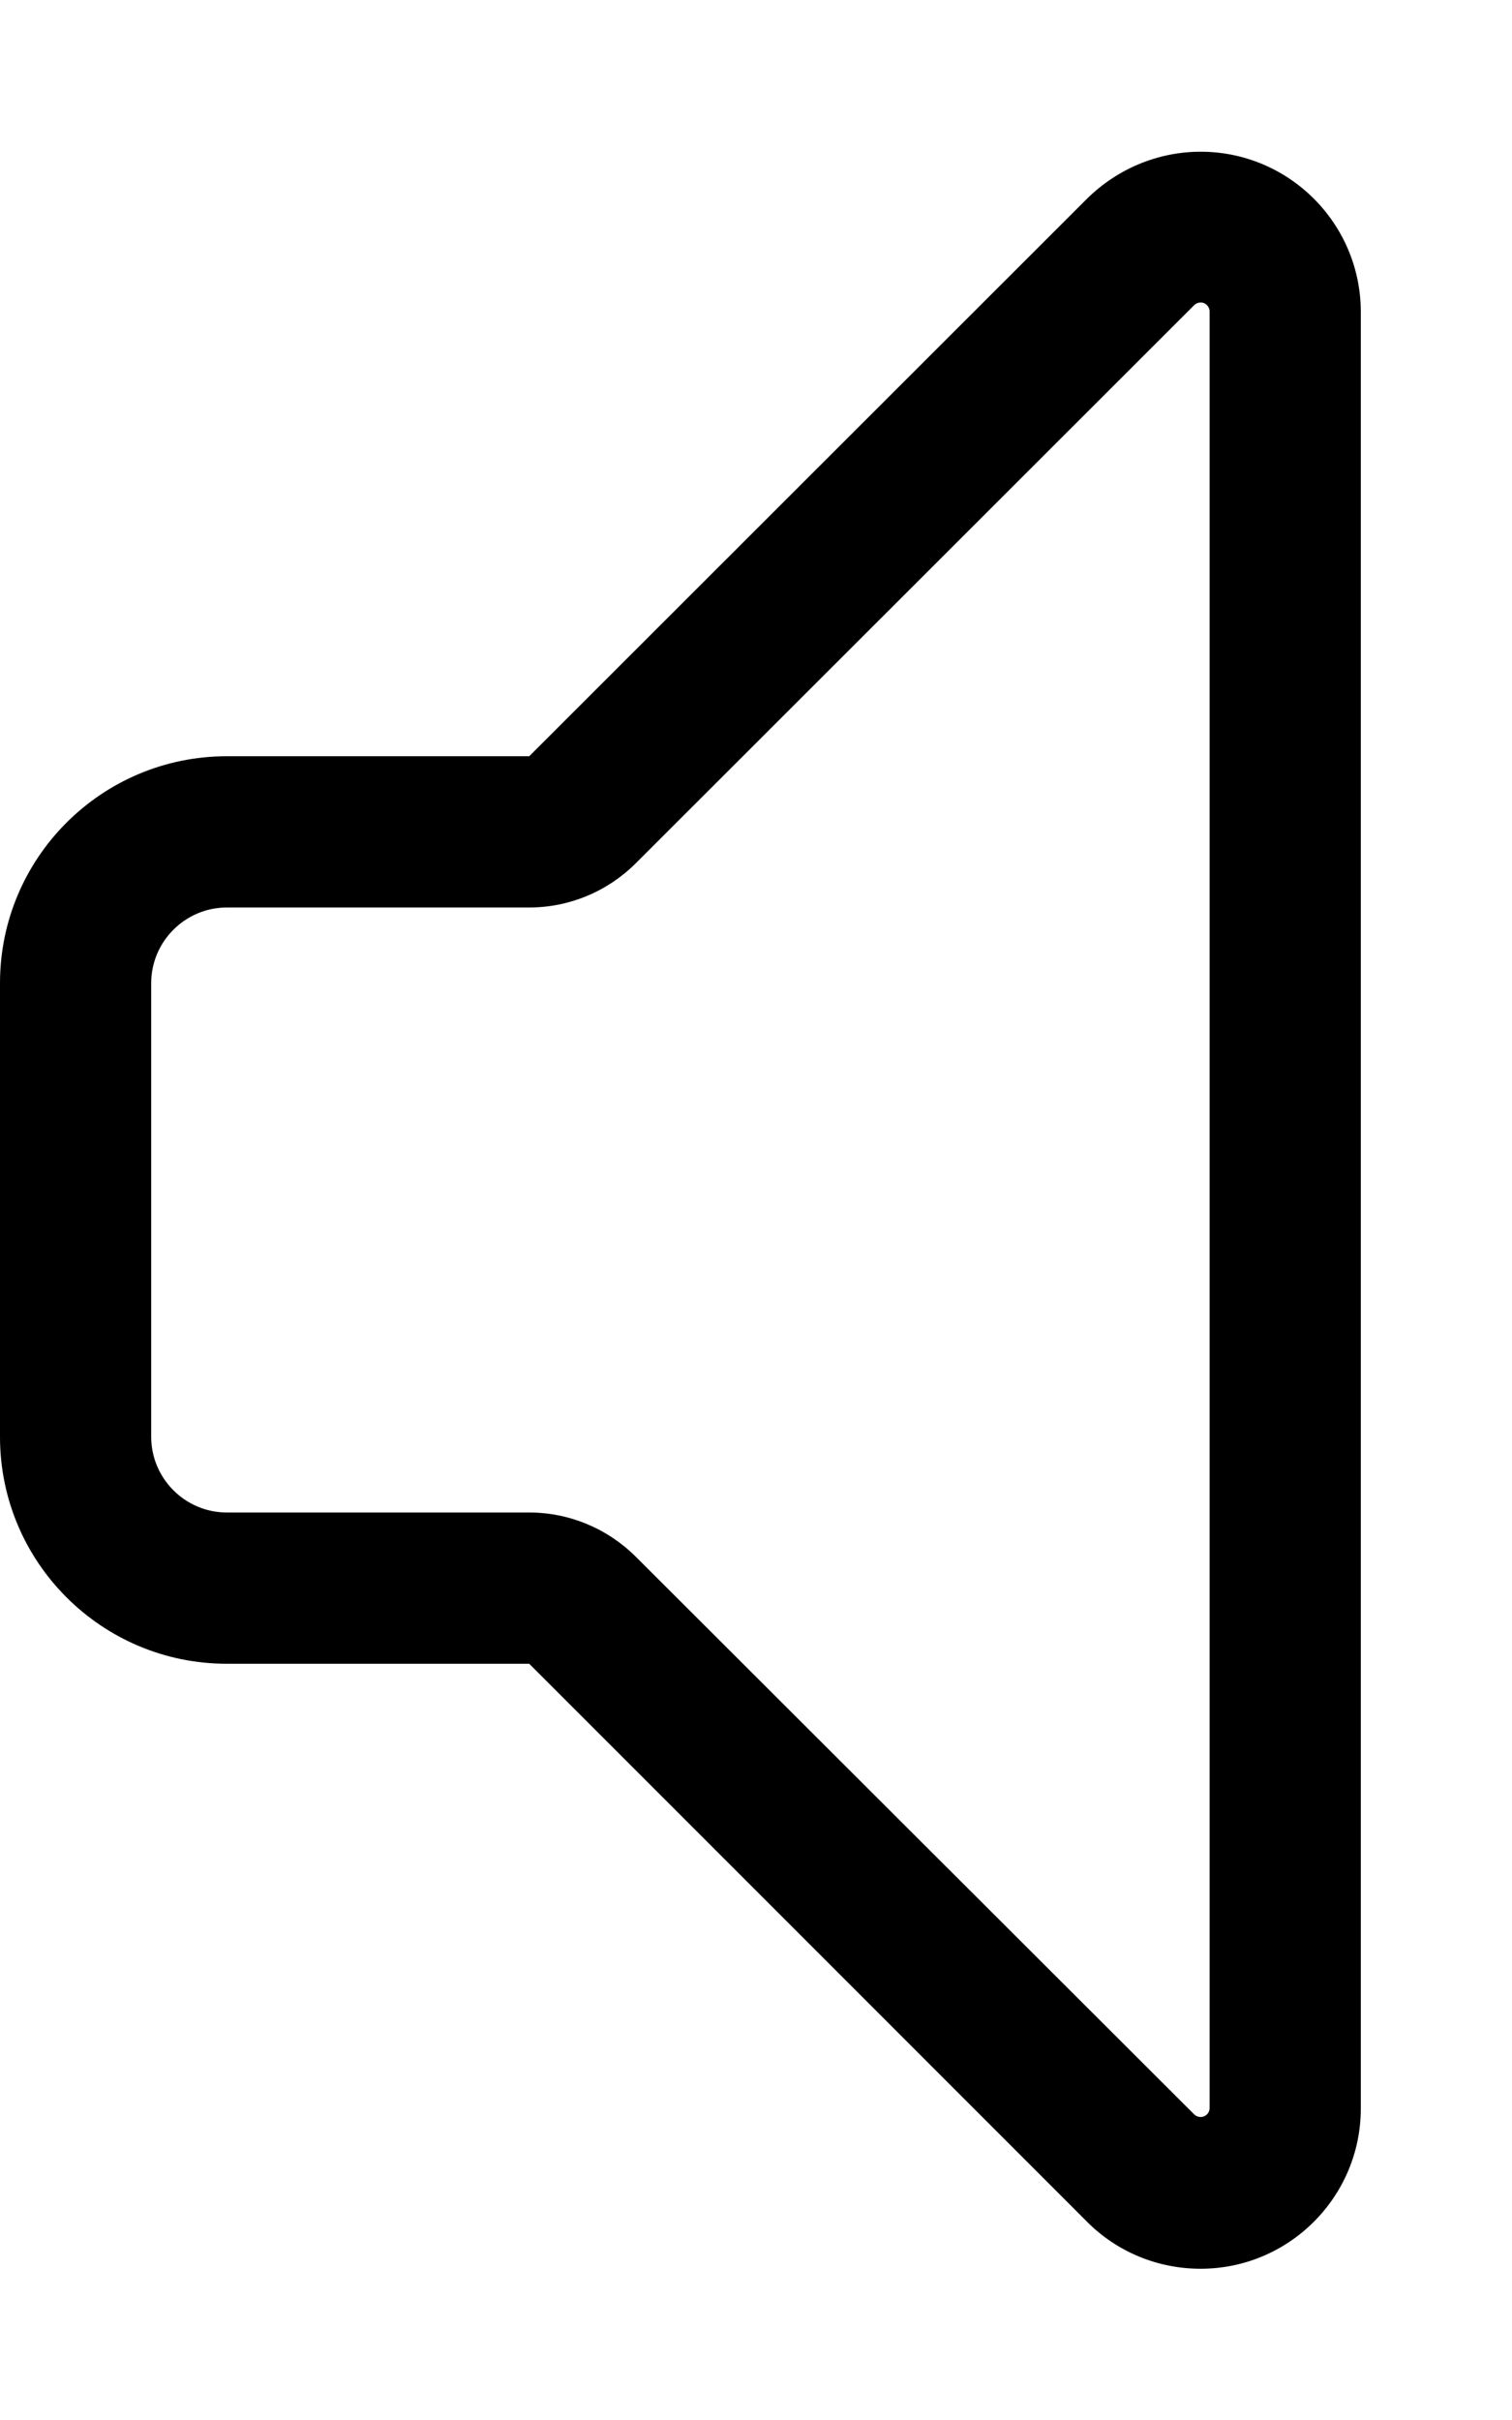 <svg fill="currentColor" xmlns="http://www.w3.org/2000/svg" viewBox="0 0 320 512"><!--! Font Awesome Pro 7.1.0 by @fontawesome - https://fontawesome.com License - https://fontawesome.com/license (Commercial License) Copyright 2025 Fonticons, Inc. --><path fill="currentColor" d="M112 320l-64 0c-8.8 0-16-7.2-16-16l0-96c0-8.8 7.2-16 16-16l64 0c8.5 0 16.6-3.4 22.6-9.4L252.7 64.6c.4-.4 .9-.6 1.4-.6 1.1 0 1.9 .9 1.9 1.9l0 380.1c0 1.1-.9 1.9-1.9 1.9-.5 0-1-.2-1.4-.6L134.6 329.4c-6-6-14.1-9.4-22.6-9.4zm0-160l-64 0c-26.5 0-48 21.5-48 48l0 96c0 26.5 21.5 48 48 48l64 0 118.1 118.1c6.4 6.4 15 9.9 24 9.9 18.7 0 33.9-15.2 33.9-33.9l0-380.1c0-18.7-15.2-33.9-33.9-33.9-9 0-17.6 3.6-24 9.9L112 160z"/></svg>